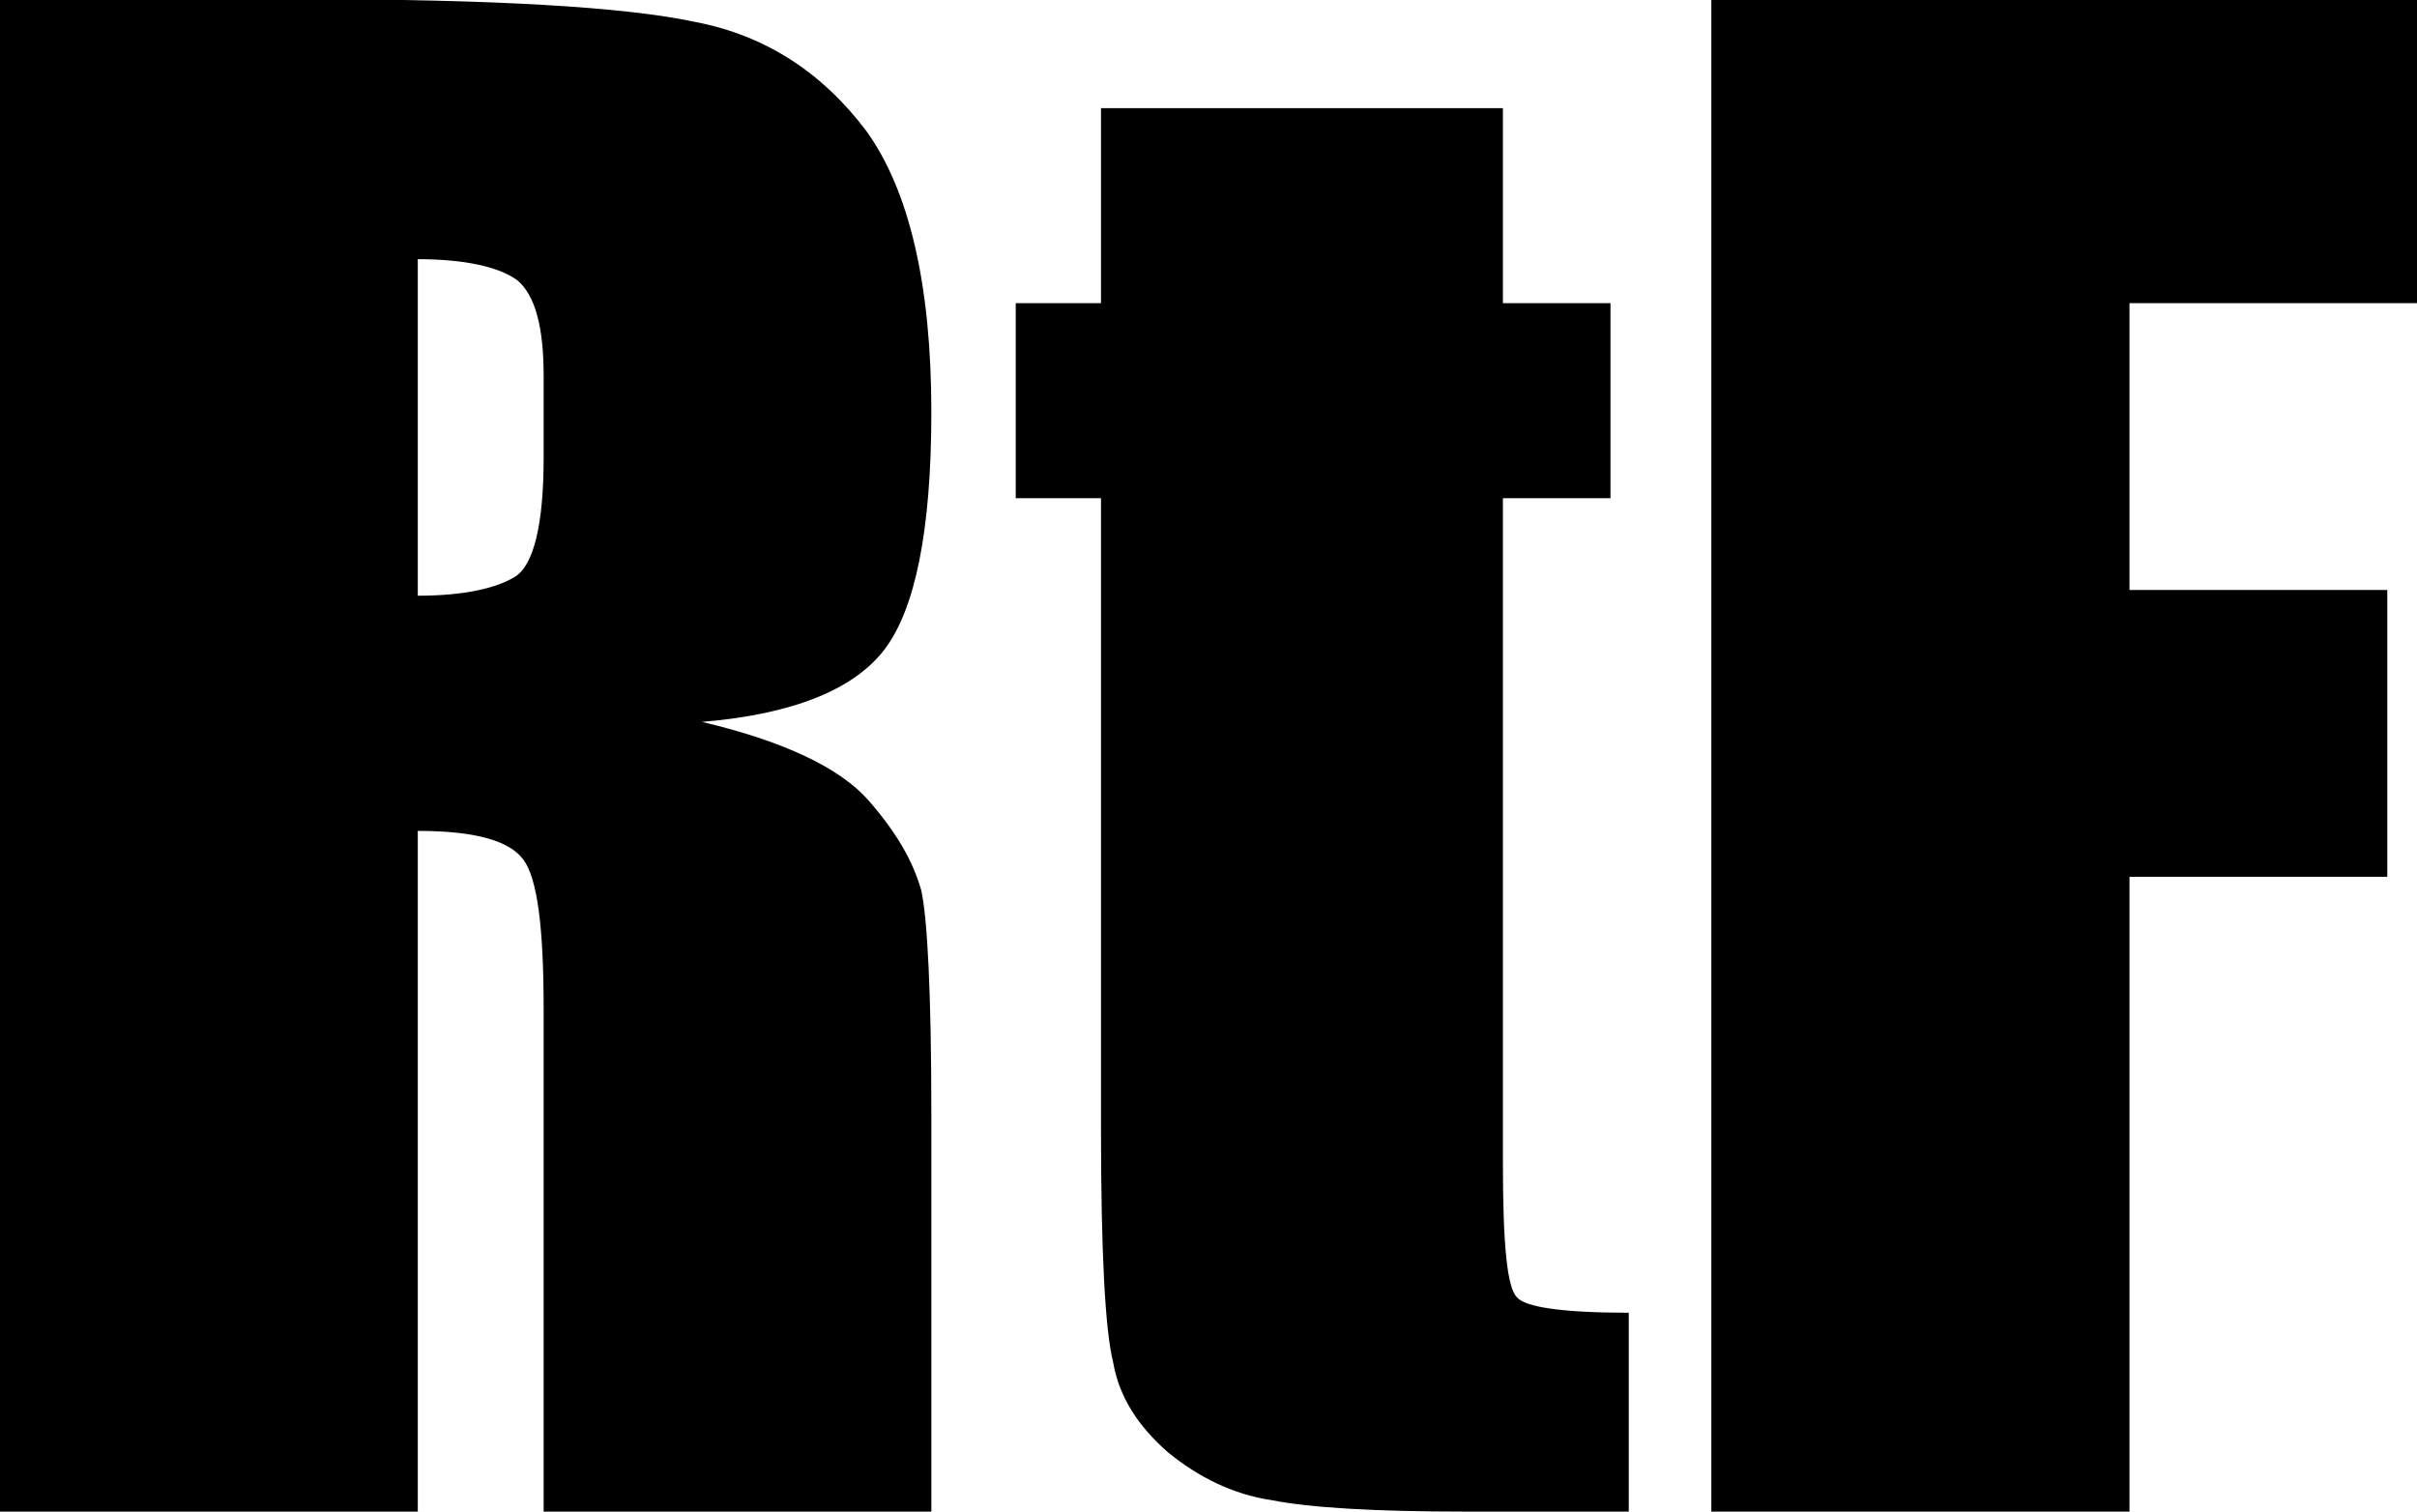 <?xml version="1.0" encoding="UTF-8" standalone="no"?>
<!DOCTYPE svg PUBLIC "-//W3C//DTD SVG 1.1//EN" "http://www.w3.org/Graphics/SVG/1.1/DTD/svg11.dtd">
<svg width="100%" height="100%" viewBox="0 0 350 219" version="1.1" xmlns="http://www.w3.org/2000/svg" xmlns:xlink="http://www.w3.org/1999/xlink" xml:space="preserve" xmlns:serif="http://www.serif.com/" style="fill-rule:evenodd;clip-rule:evenodd;stroke-linejoin:round;stroke-miterlimit:2;">
    <g transform="matrix(1.035,0,0,0.975,-296.525,-93.045)">
        <g transform="matrix(284,0,0,284,274.803,319.946)">
            <path d="M0.041,-0.791L0.187,-0.791C0.284,-0.791 0.349,-0.787 0.384,-0.779C0.418,-0.772 0.446,-0.753 0.468,-0.722C0.489,-0.691 0.5,-0.642 0.5,-0.575C0.5,-0.513 0.492,-0.472 0.477,-0.451C0.462,-0.43 0.432,-0.417 0.387,-0.413C0.427,-0.403 0.455,-0.389 0.469,-0.372C0.483,-0.355 0.491,-0.34 0.495,-0.325C0.498,-0.311 0.5,-0.272 0.5,-0.208L0.5,-0L0.309,-0L0.309,-0.263C0.309,-0.305 0.306,-0.331 0.299,-0.341C0.292,-0.351 0.275,-0.356 0.247,-0.356L0.247,-0L0.041,-0L0.041,-0.791ZM0.247,-0.655L0.247,-0.479C0.27,-0.479 0.286,-0.483 0.295,-0.489C0.304,-0.495 0.309,-0.516 0.309,-0.551L0.309,-0.594C0.309,-0.619 0.305,-0.636 0.296,-0.644C0.287,-0.651 0.27,-0.655 0.247,-0.655Z" style="fill-rule:nonzero;"/>
        </g>
        <g transform="matrix(284,0,0,284,427.758,319.946)">
            <path d="M0.243,-0.734L0.243,-0.632L0.296,-0.632L0.296,-0.53L0.243,-0.53L0.243,-0.183C0.243,-0.14 0.245,-0.117 0.25,-0.112C0.254,-0.107 0.272,-0.104 0.305,-0.104L0.305,-0L0.225,-0C0.18,-0 0.148,-0.002 0.129,-0.006C0.11,-0.009 0.093,-0.018 0.078,-0.031C0.063,-0.045 0.054,-0.06 0.051,-0.078C0.047,-0.095 0.045,-0.136 0.045,-0.201L0.045,-0.53L0.003,-0.53L0.003,-0.632L0.045,-0.632L0.045,-0.734L0.243,-0.734Z" style="fill-rule:nonzero;"/>
        </g>
        <g transform="matrix(284,0,0,284,514.289,319.946)">
            <path d="M0.041,-0.791L0.389,-0.791L0.389,-0.632L0.247,-0.632L0.247,-0.482L0.374,-0.482L0.374,-0.332L0.247,-0.332L0.247,-0L0.041,-0L0.041,-0.791Z" style="fill-rule:nonzero;"/>
        </g>
    </g>
</svg>
